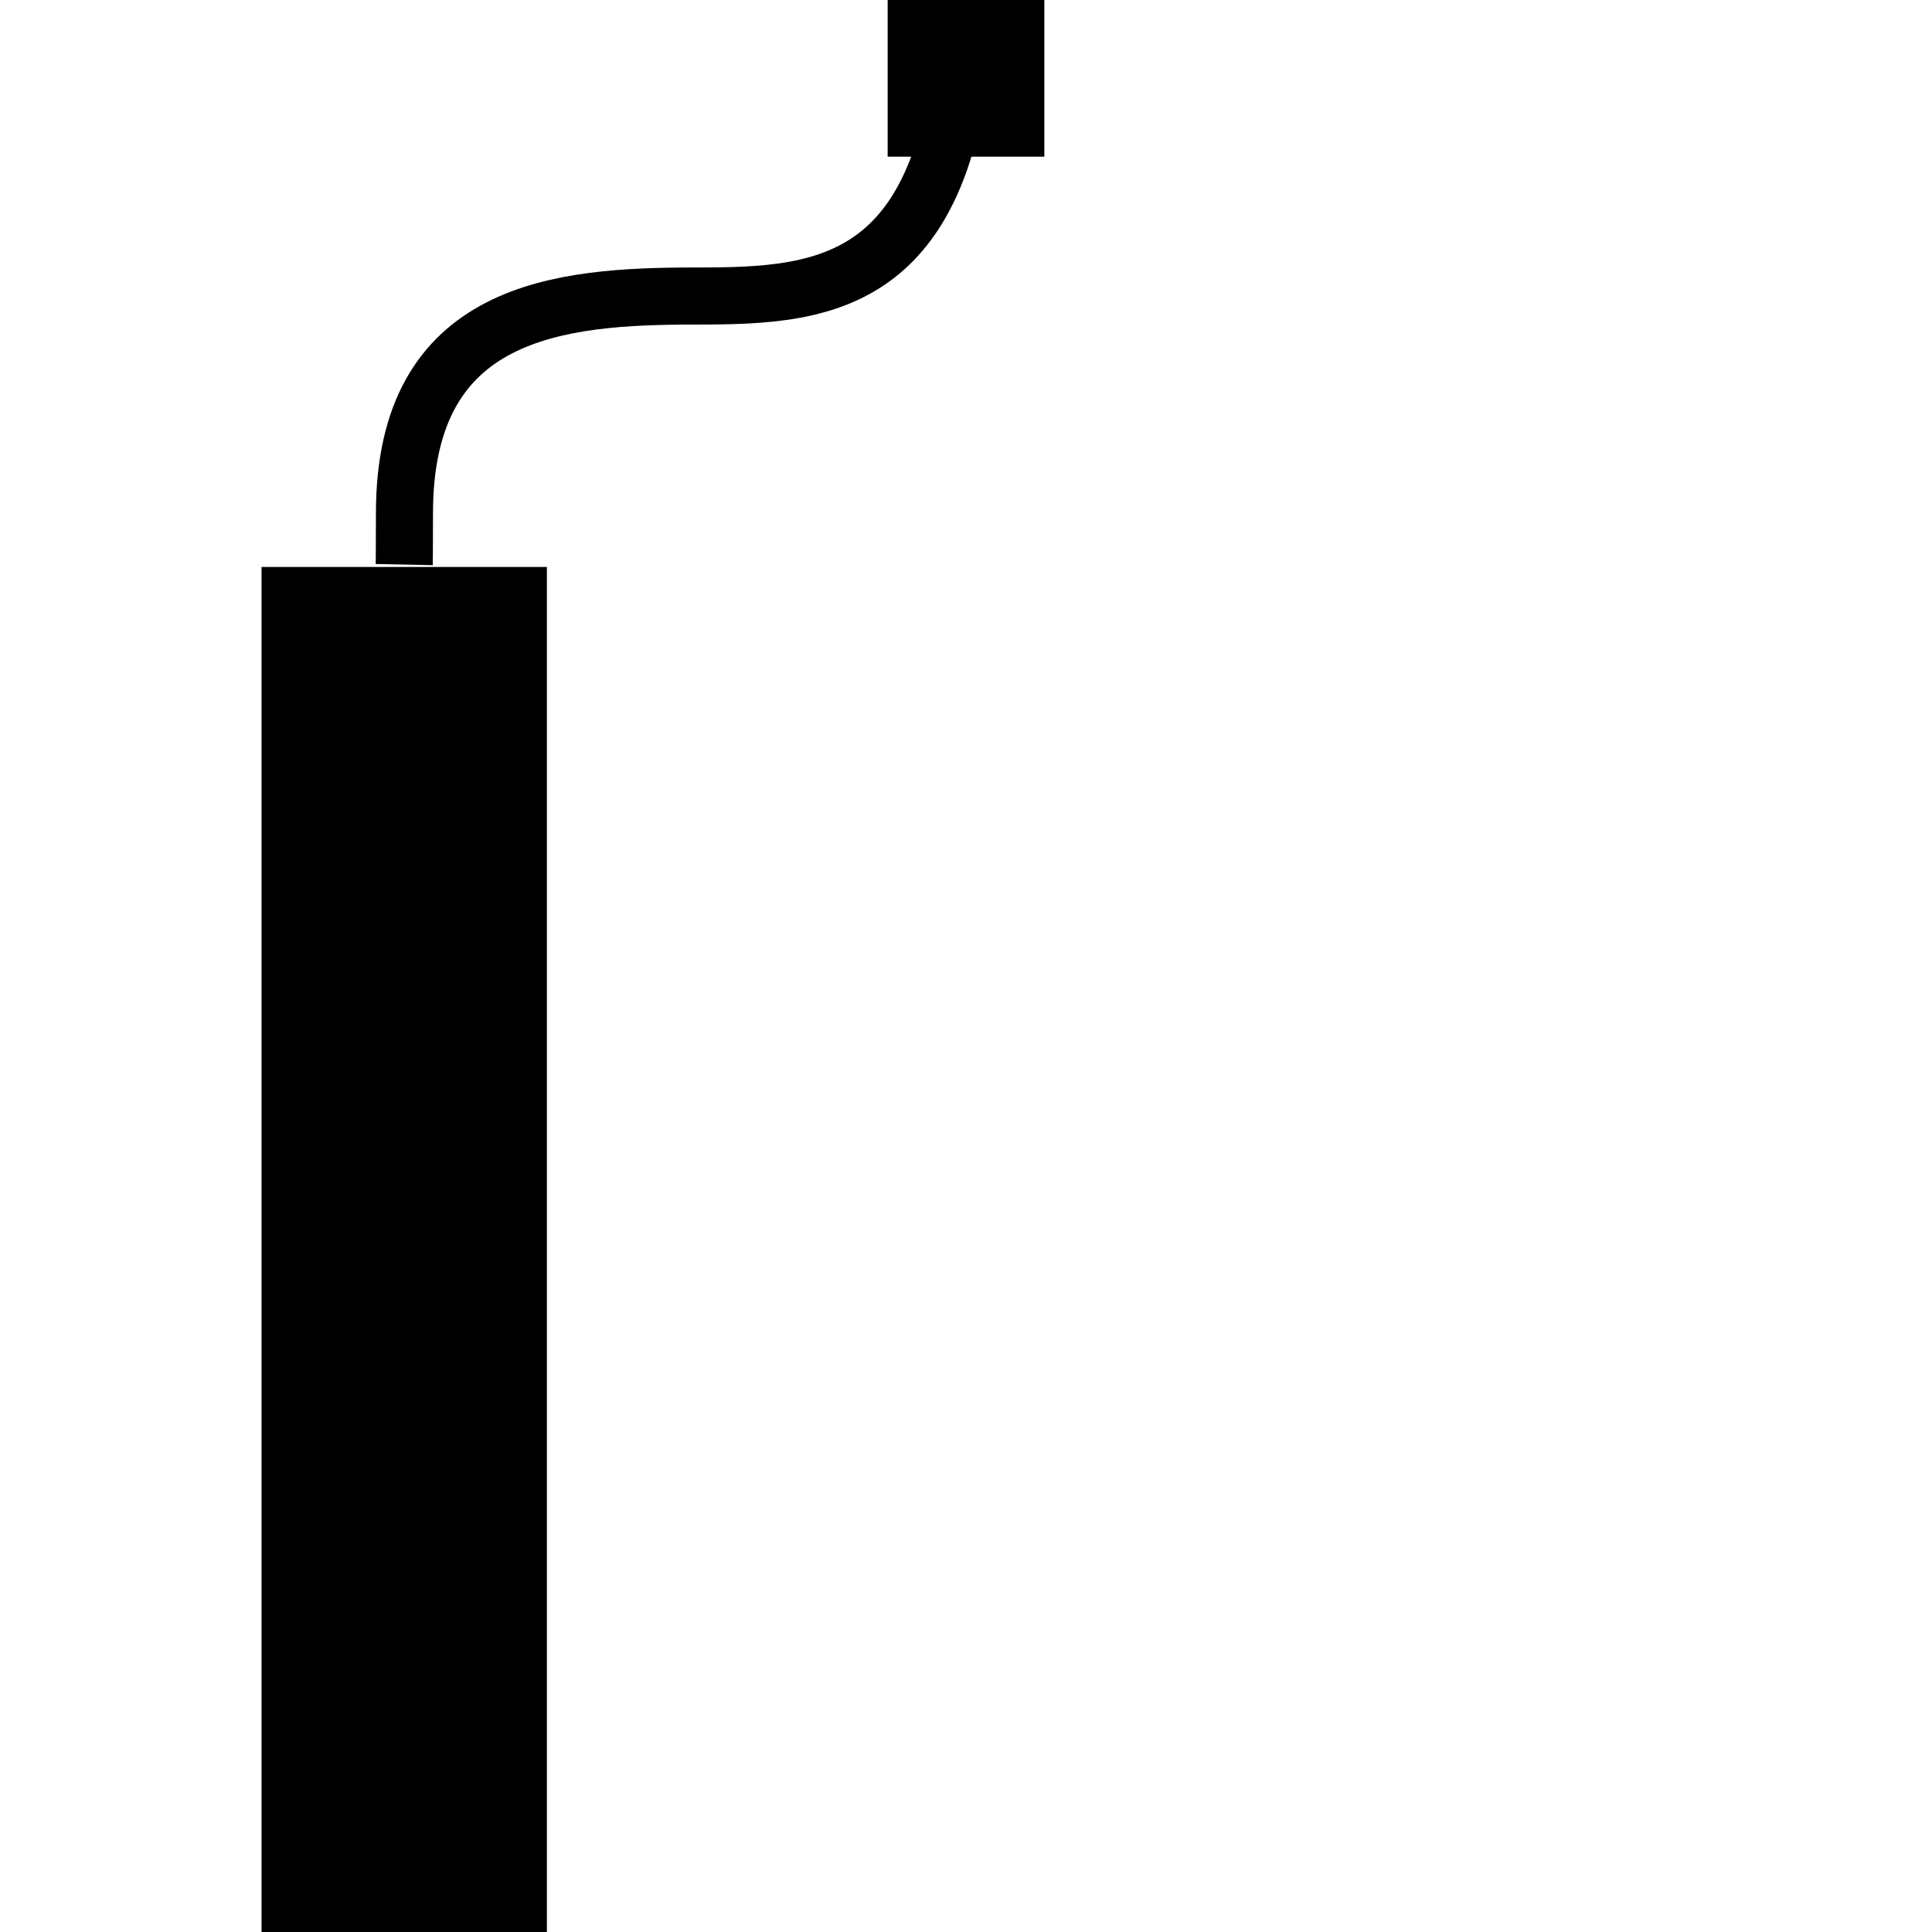 <?xml version="1.0" encoding="UTF-8" standalone="no"?>
<svg
   xmlns:dc="http://purl.org/dc/elements/1.1/"
   xmlns:cc="http://creativecommons.org/ns#"
   xmlns:rdf="http://www.w3.org/1999/02/22-rdf-syntax-ns#"
   xmlns:svg="http://www.w3.org/2000/svg"
   xmlns="http://www.w3.org/2000/svg"
   version="1.1"
   id="svg2"
   viewBox="0 0 169.277 169.277"
   width="47.774mm"
   height="47.774mm">
  <defs
     id="defs8" />
  <g
     style="display:inline"
     id="layer1">
    <g
       style="display:inline"
       id="layer5">
      <path
         style="display:inline;fill:none;fill-rule:evenodd;stroke:#000000;stroke-width:25;stroke-linecap:butt;stroke-linejoin:miter;stroke-miterlimit:4;stroke-dasharray:none;stroke-opacity:1"
         d="m 35.417,49.677 0,119.601"
         id="path3218" />
    </g>
    <g
       style="display:none"
       id="layer6">
      <path
         id="path3221-3"
         d="m 84.639,49.677 0,119.601"
         style="display:inline;fill:none;fill-rule:evenodd;stroke:#000000;stroke-width:25;stroke-linecap:butt;stroke-linejoin:miter;stroke-miterlimit:4;stroke-dasharray:none;stroke-opacity:1" />
    </g>
    <g
       style="display:none"
       id="layer7">
      <path
         id="path3220"
         d="m 133.861,49.677 0,119.601"
         style="display:inline;fill:none;fill-rule:evenodd;stroke:#000000;stroke-width:25;stroke-linecap:butt;stroke-linejoin:miter;stroke-miterlimit:4;stroke-dasharray:none;stroke-opacity:1" />
    </g>
    <g
       style="display:none"
       id="layer4">
      <path
         id="path3205"
         d="M 35.405,169.562 35.51,85.398 c 0.043,-34.385 25.052,-34.489 50.197,-34.489 24.077,0 48.154,0.104 48.133,34.501 -1.7e-4,0.279 -0.003,83.821 -0.003,83.821"
         style="display:inline;fill:none;fill-rule:evenodd;stroke:#000000;stroke-width:25;stroke-linecap:butt;stroke-linejoin:miter;stroke-miterlimit:4;stroke-dasharray:none;stroke-opacity:1" />
    </g>
    <g
       style="display:none"
       id="g3456">
      <path
         id="path3246"
         d="m 84.639,63.354 c 0,0 0.021,8.962 0.021,12.433 0,17.895 13.611,19.026 25.474,19.026 11.863,0 23.774,0.646 23.774,29.384 0,19.214 -0.048,45.206 -0.048,45.206"
         style="fill:none;fill-rule:evenodd;stroke:#000000;stroke-width:25;stroke-linecap:butt;stroke-linejoin:miter;stroke-miterlimit:4;stroke-dasharray:none;stroke-opacity:1" />
    </g>
    <g
       id="g3340"
       style="display:none">
      <path
         style="fill:none;fill-rule:evenodd;stroke:#000000;stroke-width:25;stroke-linecap:butt;stroke-linejoin:miter;stroke-miterlimit:4;stroke-dasharray:none;stroke-opacity:1"
         d="m 84.686,63.354 c 0,0 -0.021,8.962 -0.021,12.433 0,17.895 -13.611,19.026 -25.474,19.026 -11.863,0 -23.774,0.646 -23.774,29.384 0,19.214 0.048,45.206 0.048,45.206"
         id="path3342" />
    </g>
  </g>
  <g
     style="display:inline"
     id="layer2">
    <g
       style="display:none"
       id="layer8">
      <path
         style="display:inline;fill:none;fill-rule:evenodd;stroke:#000000;stroke-width:25;stroke-linecap:butt;stroke-linejoin:miter;stroke-miterlimit:4;stroke-dasharray:none;stroke-opacity:1"
         d="M 35.417,50.091 35.417,0"
         id="path3222" />
    </g>
    <g
       style="display:none"
       id="layer9">
      <path
         id="path3221-6"
         d="m 84.639,63.342 0,-27.897 0,-35.445"
         style="display:inline;fill:none;fill-rule:evenodd;stroke:#000000;stroke-width:25;stroke-linecap:butt;stroke-linejoin:miter;stroke-miterlimit:4;stroke-dasharray:none;stroke-opacity:1" />
    </g>
    <g
       id="g3331"
       style="display:none">
      <path
         style="display:inline;fill:none;fill-rule:evenodd;stroke:#000000;stroke-width:5;stroke-linecap:butt;stroke-linejoin:miter;stroke-miterlimit:4;stroke-dasharray:none;stroke-opacity:1"
         d="m 84.639,63.342 0,-27.897 0,-35.445"
         id="path3333" />
      <rect
         ry="0"
         rx="0"
         y="0.5"
         x="78.274"
         height="12.729"
         width="12.729"
         id="rect3335"
         style="fill:#000000;fill-opacity:1;stroke:#000000;stroke-width:1;stroke-linecap:round;stroke-linejoin:miter;stroke-miterlimit:4;stroke-dasharray:none;stroke-dashoffset:0;stroke-opacity:1" />
    </g>
    <g
       style="display:none"
       id="layer10">
      <path
         style="display:inline;fill:none;fill-rule:evenodd;stroke:#000000;stroke-width:25;stroke-linecap:butt;stroke-linejoin:miter;stroke-miterlimit:4;stroke-dasharray:none;stroke-opacity:1"
         d="M 133.861,50.091 133.861,0"
         id="path3224" />
    </g>
    <g
       style="display:none"
       id="layer3">
      <path
         style="display:inline;fill:none;fill-rule:evenodd;stroke:#000000;stroke-width:25;stroke-linecap:butt;stroke-linejoin:miter;stroke-miterlimit:4;stroke-dasharray:none;stroke-opacity:1"
         d="M 35.405,0.033 35.333,32.719 c -0.04,18.295 25.228,18.191 50.373,18.191 24.077,0 47.956,0.104 47.956,-17.825 0,-0.279 0.174,-33.028 0.174,-33.028"
         id="path3513" />
    </g>
    <g
       style="display:none"
       id="g3244">
      <path
         id="path3247"
         d="m 84.591,57.396 c 0,0 0.021,-8.963 0.021,-12.433 0,-17.895 13.611,-19.026 25.474,-19.026 11.863,0 23.774,-0.646 23.774,-29.384 0,-19.214 -0.048,-25.259 -0.048,-25.259"
         style="fill:none;fill-rule:evenodd;stroke:#000000;stroke-width:25;stroke-linecap:butt;stroke-linejoin:miter;stroke-miterlimit:4;stroke-dasharray:none;stroke-opacity:1" />
    </g>
    <g
       id="g3356"
       style="display:inline">
      <rect
         style="display:inline;fill:#000000;fill-opacity:1;stroke:#000000;stroke-width:1;stroke-linecap:round;stroke-linejoin:miter;stroke-miterlimit:4;stroke-dasharray:none;stroke-dashoffset:0;stroke-opacity:1"
         id="rect3276"
         width="12.729"
         height="12.729"
         x="78.274"
         y="0.5"
         rx="0"
         ry="0" />
      <path
         style="fill:none;fill-rule:evenodd;stroke:#000000;stroke-width:5;stroke-linecap:butt;stroke-linejoin:miter;stroke-miterlimit:4;stroke-dasharray:none;stroke-opacity:1"
         d="m 35.417,49.468 c 0,0 0.021,-1.035 0.021,-4.505 0,-17.895 13.611,-19.026 25.474,-19.026 11.863,0 23.774,-0.646 23.774,-29.384 0,-19.214 -0.048,-25.259 -0.048,-25.259"
         id="path3358" />
    </g>
    <g
       id="g3308"
       style="display:none">
      <path
         style="fill:none;fill-rule:evenodd;stroke:#000000;stroke-width:25;stroke-linecap:butt;stroke-linejoin:miter;stroke-miterlimit:4;stroke-dasharray:none;stroke-opacity:1"
         d="m 84.686,57.396 c 0,0 -0.021,-8.963 -0.021,-12.433 0,-17.895 -13.611,-19.026 -25.474,-19.026 -11.863,0 -23.774,-0.646 -23.774,-29.384 0,-19.214 0.048,-25.259 0.048,-25.259"
         id="path3310" />
    </g>
  </g>
  <g
     style="display:none"
     id="layer11">
    <g
       style="display:none"
       id="layer12">
      <circle
         style="fill:#000000;fill-opacity:1;stroke:none;stroke-width:17.5;stroke-linecap:round;stroke-linejoin:round;stroke-miterlimit:4;stroke-dasharray:none;stroke-dashoffset:0;stroke-opacity:1"
         id="path3223"
         cx="84.639"
         cy="84.639"
         r="35.417" />
    </g>
    <g
       style="display:inline"
       id="layer13">
      <path
         transform="matrix(0,-1,1,0,0,0)"
         d="m -49.222,84.639 a 35.417,35.417 0 0 1 -17.708,30.672 35.417,35.417 0 0 1 -35.417,0 35.417,35.417 0 0 1 -17.708,-30.672 l 35.417,2e-6 z"
         id="circle3603"
         style="fill:#000000;fill-opacity:1;stroke:none;stroke-width:17.5;stroke-linecap:round;stroke-linejoin:round;stroke-miterlimit:4;stroke-dasharray:none;stroke-dashoffset:0;stroke-opacity:1" />
      <path
         id="path3608"
         d="m 56.75,51.014 c 0,66.139 0,66.139 0,66.139 L 44.832,96.51"
         style="fill:none;fill-rule:evenodd;stroke:#000000;stroke-width:4;stroke-linecap:round;stroke-linejoin:miter;stroke-miterlimit:4;stroke-dasharray:none;stroke-opacity:1" />
    </g>
    <g
       style="display:none"
       id="g3629">
      <path
         style="fill:#000000;fill-opacity:1;stroke:none;stroke-width:17.5;stroke-linecap:round;stroke-linejoin:round;stroke-miterlimit:4;stroke-dasharray:none;stroke-dashoffset:0;stroke-opacity:1"
         id="path3631"
         d="m -49.222,-84.055 a 35.417,35.417 0 0 1 -17.708,30.672 35.417,35.417 0 0 1 -35.417,-10e-7 35.417,35.417 0 0 1 -17.708,-30.672 l 35.417,2e-6 z"
         transform="matrix(0,-1,-1,0,0,0)" />
      <path
         style="fill:none;fill-rule:evenodd;stroke:#000000;stroke-width:4;stroke-linecap:round;stroke-linejoin:miter;stroke-miterlimit:4;stroke-dasharray:none;stroke-opacity:1"
         d="m 108.818,122.588 c 0,-66.139 0,-66.139 0,-66.139 l 11.918,20.643"
         id="path3633" />
    </g>
  </g>
  <g
     id="g3872"
     style="display:none">
    <g
       id="g3874"
       style="display:none">
      <circle
         r="35.417"
         cy="84.639"
         cx="36.639"
         id="circle3876"
         style="fill:#000000;fill-opacity:1;stroke:none;stroke-width:17.5;stroke-linecap:round;stroke-linejoin:round;stroke-miterlimit:4;stroke-dasharray:none;stroke-dashoffset:0;stroke-opacity:1" />
    </g>
    <g
       id="g3878"
       style="display:none">
      <path
         style="fill:#000000;fill-opacity:1;stroke:none;stroke-width:17.5;stroke-linecap:round;stroke-linejoin:round;stroke-miterlimit:4;stroke-dasharray:none;stroke-dashoffset:0;stroke-opacity:1"
         id="path3880"
         d="m -49.222,36.639 a 35.417,35.417 0 0 1 -17.708,30.672 35.417,35.417 0 0 1 -35.417,-10e-7 35.417,35.417 0 0 1 -17.708,-30.672 l 35.417,2e-6 z"
         transform="matrix(0,-1,1,0,0,0)" />
      <path
         style="fill:none;fill-rule:evenodd;stroke:#000000;stroke-width:4;stroke-linecap:round;stroke-linejoin:miter;stroke-miterlimit:4;stroke-dasharray:none;stroke-opacity:1"
         d="m 16.75,51.014 c 0,66.139 0,66.139 0,66.139 L 4.832,96.51"
         id="path3882" />
    </g>
    <g
       id="g3884"
       style="display:none">
      <path
         transform="matrix(0,-1,-1,0,0,0)"
         d="m -49.222,-36.055 a 35.417,35.417 0 0 1 -17.708,30.672 35.417,35.417 0 0 1 -35.417,-8e-7 35.417,35.417 0 0 1 -17.708,-30.672 l 35.417,2e-6 z"
         id="path3886"
         style="fill:#000000;fill-opacity:1;stroke:none;stroke-width:17.5;stroke-linecap:round;stroke-linejoin:round;stroke-miterlimit:4;stroke-dasharray:none;stroke-dashoffset:0;stroke-opacity:1" />
      <path
         id="path3888"
         d="m 60.818,122.588 c 0,-66.139 0,-66.139 0,-66.139 l 11.918,20.643"
         style="fill:none;fill-rule:evenodd;stroke:#000000;stroke-width:4;stroke-linecap:round;stroke-linejoin:miter;stroke-miterlimit:4;stroke-dasharray:none;stroke-opacity:1" />
    </g>
  </g>
  <g
     style="display:none"
     id="g3791">
    <g
       id="g3793"
       style="display:none">
      <circle
         r="35.417"
         cy="84.639"
         cx="133.861"
         id="circle3795"
         style="fill:#000000;fill-opacity:1;stroke:none;stroke-width:17.5;stroke-linecap:round;stroke-linejoin:round;stroke-miterlimit:4;stroke-dasharray:none;stroke-dashoffset:0;stroke-opacity:1" />
    </g>
    <g
       id="g3797"
       style="display:none">
      <path
         style="fill:#000000;fill-opacity:1;stroke:none;stroke-width:17.5;stroke-linecap:round;stroke-linejoin:round;stroke-miterlimit:4;stroke-dasharray:none;stroke-dashoffset:0;stroke-opacity:1"
         id="path3799"
         d="m -49.222,135.063 a 35.417,35.417 0 0 1 -17.708,30.672 35.417,35.417 0 0 1 -35.417,0 35.417,35.417 0 0 1 -17.708,-30.672 l 35.417,0 z"
         transform="matrix(0,-1,1,0,0,0)" />
      <path
         style="fill:none;fill-rule:evenodd;stroke:#000000;stroke-width:4;stroke-linecap:round;stroke-linejoin:miter;stroke-miterlimit:4;stroke-dasharray:none;stroke-opacity:1"
         d="m 109.174,51.014 c 0,66.139 0,66.139 0,66.139 L 97.256,96.51"
         id="path3801" />
    </g>
    <g
       id="g3803"
       style="display:none">
      <path
         transform="matrix(0,-1,-1,0,0,0)"
         d="m -49.222,-128.055 a 35.417,35.417 0 0 1 -17.708,30.672 35.417,35.417 0 0 1 -35.417,-1e-6 35.417,35.417 0 0 1 -17.708,-30.672 l 35.417,0 z"
         id="path3805"
         style="fill:#000000;fill-opacity:1;stroke:none;stroke-width:17.5;stroke-linecap:round;stroke-linejoin:round;stroke-miterlimit:4;stroke-dasharray:none;stroke-dashoffset:0;stroke-opacity:1" />
      <path
         id="path3807"
         d="m 152.818,122.588 c 0,-66.139 0,-66.139 0,-66.139 l 11.918,20.643"
         style="fill:none;fill-rule:evenodd;stroke:#000000;stroke-width:4;stroke-linecap:round;stroke-linejoin:miter;stroke-miterlimit:4;stroke-dasharray:none;stroke-opacity:1" />
    </g>
  </g>
</svg>
